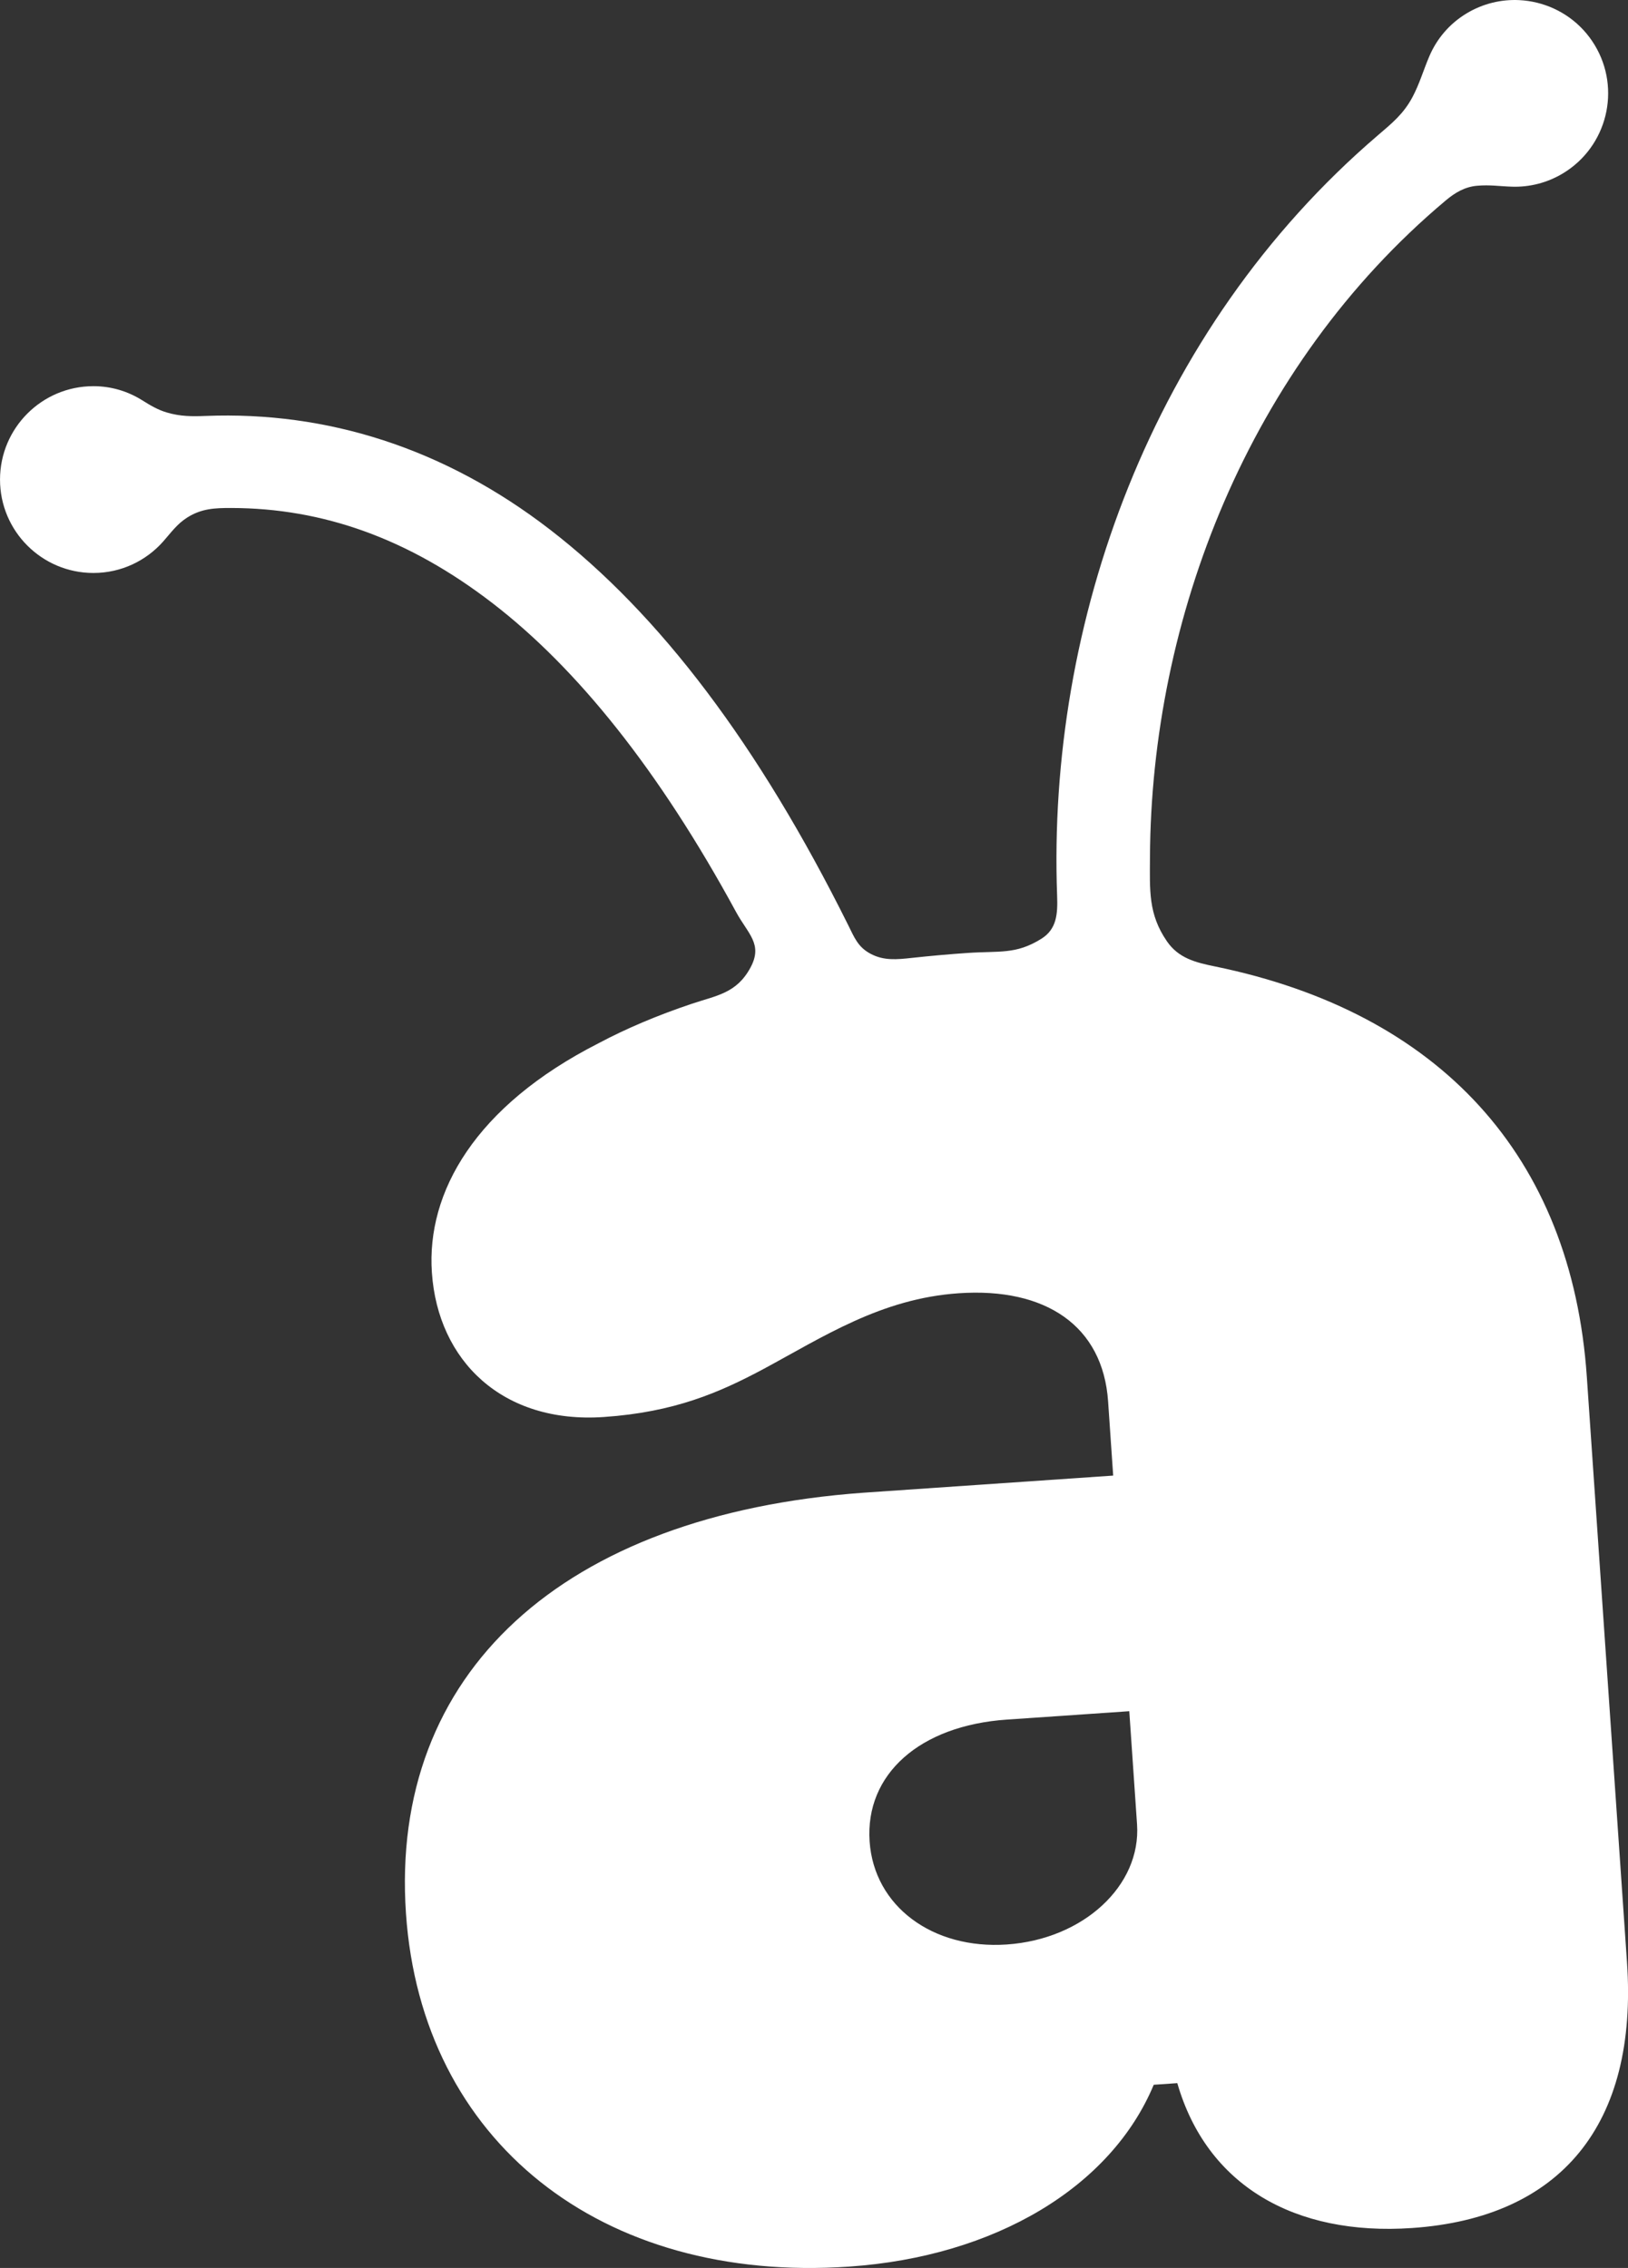 <?xml version="1.0" encoding="UTF-8" standalone="no"?>
<svg
   xmlns:dc="http://purl.org/dc/elements/1.1/"
   xmlns:cc="http://creativecommons.org/ns#"
   xmlns:rdf="http://www.w3.org/1999/02/22-rdf-syntax-ns#"
   xmlns:svg="http://www.w3.org/2000/svg"
   xmlns="http://www.w3.org/2000/svg"
   xmlns:sodipodi="http://sodipodi.sourceforge.net/DTD/sodipodi-0.dtd"
   xmlns:inkscape="http://www.inkscape.org/namespaces/inkscape"
   version="1.1"
   id="svg2"
   viewBox="0 0 90.662 126.272"
   height="126.272"
   width="90.662"
   inkscape:version="0.91 r13725"
   sodipodi:docname="flooant-logo-a.svg">
  <rect x="0" y="0" width="90.662" height="126.272" fill="#333333" stroke="none"/>
  <sodipodi:namedview
     pagecolor="#ffffff"
     bordercolor="#666666"
     borderopacity="1"
     objecttolerance="10"
     gridtolerance="10"
     guidetolerance="10"
     inkscape:pageopacity="0"
     inkscape:pageshadow="2"
     inkscape:window-width="1111"
     inkscape:window-height="729"
     id="namedview27"
     showgrid="false"
     inkscape:zoom="0.59347752"
     inkscape:cx="3.0594654"
     inkscape:cy="-124.49375"
     inkscape:window-x="0"
     inkscape:window-y="0"
     inkscape:window-maximized="0"
     inkscape:current-layer="svg2"
     fit-margin-top="0"
     fit-margin-left="0"
     fit-margin-right="0"
     fit-margin-bottom="0" />
  <defs
     id="defs4">
    <marker
       style="overflow:visible"
       id="marker7236"
       refX="0"
       refY="0"
       orient="auto">
      <path
         transform="matrix(0.2,0,0,0.2,1.48,0.2)"
         style="fill:#5db97a;fill-opacity:1;fill-rule:evenodd;stroke:#5db97a;stroke-width:1pt;stroke-opacity:1"
         d="m -2.5,-1 c 0,2.76 -2.24,5 -5,5 -2.76,0 -5,-2.24 -5,-5 0,-2.76 2.24,-5 5,-5 2.76,0 5,2.24 5,5 z"
         id="path7238"
         inkscape:connector-curvature="0" />
    </marker>
    <marker
       style="overflow:visible"
       id="DotS"
       refX="0"
       refY="0"
       orient="auto">
      <path
         transform="matrix(0.2,0,0,0.2,1.48,0.2)"
         style="fill-rule:evenodd;stroke:#000000;stroke-width:1pt"
         d="m -2.5,-1 c 0,2.76 -2.24,5 -5,5 -2.76,0 -5,-2.24 -5,-5 0,-2.76 2.24,-5 5,-5 2.76,0 5,2.24 5,5 z"
         id="path5105"
         inkscape:connector-curvature="0" />
    </marker>
    <marker
       orient="auto"
       refY="0"
       refX="0"
       id="marker6990"
       style="overflow:visible">
      <path
         id="path6992"
         d="M 0,0 5,-5 -12.5,0 5,5 0,0 Z"
         style="fill:#000000;fill-opacity:1;fill-rule:evenodd;stroke:#000000;stroke-width:1pt;stroke-opacity:1"
         transform="matrix(0.8,0,0,0.8,10,0)"
         inkscape:connector-curvature="0" />
    </marker>
    <marker
       style="overflow:visible"
       id="marker6928"
       refX="0"
       refY="0"
       orient="auto">
      <path
         transform="matrix(0.8,0,0,0.8,10,0)"
         style="fill:#000000;fill-opacity:1;fill-rule:evenodd;stroke:#000000;stroke-width:1pt;stroke-opacity:1"
         d="M 0,0 5,-5 -12.5,0 5,5 0,0 Z"
         id="path6930"
         inkscape:connector-curvature="0" />
    </marker>
    <marker
       style="overflow:visible"
       id="Arrow1Lstart"
       refX="0"
       refY="0"
       orient="auto">
      <path
         transform="matrix(0.8,0,0,0.8,10,0)"
         style="fill:#000000;fill-opacity:1;fill-rule:evenodd;stroke:#000000;stroke-width:1pt;stroke-opacity:1"
         d="M 0,0 5,-5 -12.5,0 5,5 0,0 Z"
         id="path5038"
         inkscape:connector-curvature="0" />
    </marker>
  </defs>
  <path
     style="font-style:normal;font-variant:normal;font-weight:900;font-stretch:normal;font-size:134.648px;line-height:130%;font-family:'.SF Compact Rounded';-inkscape-font-specification:'.SF Compact Rounded, Heavy';text-align:start;letter-spacing:6.75px;word-spacing:0px;writing-mode:lr-tb;text-anchor:start;fill:#ffffff;fill-opacity:1;stroke:none;stroke-width:1px;stroke-linecap:butt;stroke-linejoin:miter;stroke-opacity:1"
     d="m 84.611,0.007 c -1,-0.05 -2.026,0.187 -2.947,0.744 -0.955,0.578 -1.651,1.416 -2.06,2.368 -0.329,0.766 -0.551,1.552 -0.948,2.294 -0.498,0.93 -1.128,1.44 -1.919,2.117 C 64.064,18.375 58.313,34.759 58.87,49.863 c 0.038,1.025 -0.019,1.868 -0.88,2.406 -1.419,0.886 -2.325,0.665 -4.123,0.789 -1.058,0.073 -2.081,0.165 -3.075,0.273 -0.86,0.094 -1.57,0.163 -2.303,-0.224 -0.716,-0.378 -0.91,-0.91 -1.261,-1.615 -4.988,-10.02 -10.487,-17.297 -16.615,-22.018 -5.888,-4.536 -12.409,-6.581 -19.156,-6.316 -0.768,0.03 -1.403,0.03 -2.15,-0.187 -0.526,-0.153 -0.934,-0.401 -1.399,-0.692 -0.786,-0.491 -1.71,-0.778 -2.706,-0.778 -2.87,0 -5.201,2.331 -5.201,5.201 0,2.87 2.331,5.199 5.201,5.199 1.546,0 2.933,-0.677 3.884,-1.751 0.439,-0.495 0.765,-0.97 1.335,-1.332 0.798,-0.507 1.543,-0.537 2.459,-0.535 5.106,0.01 9.871,1.697 14.561,5.31 4.684,3.608 9.245,9.261 13.548,17.18 0.669,1.232 1.513,1.791 0.801,3.105 -0.776,1.431 -1.88,1.544 -3.262,2.008 -1.937,0.65 -3.673,1.388 -5.204,2.203 -6.877,3.502 -9.579,8.301 -9.273,12.762 0.337,4.92 3.937,8.43 9.578,8.043 3.936,-0.27 6.431,-1.365 8.848,-2.65 3.369,-1.812 6.583,-3.944 10.912,-4.24 4.854,-0.333 8.033,1.824 8.32,6.021 l 0.283,4.131 -13.904,0.953 c -16.787,1.216 -26.397,10.047 -25.48,23.428 0.867,12.659 10.836,20.608 24.676,19.66 8.133,-0.557 14.589,-4.426 16.967,-10.125 l 1.312,-0.09 c 1.642,5.687 6.515,8.516 13.074,8.066 8.265,-0.566 12.589,-5.739 11.969,-14.791 L 88.369,76.657 c -0.844,-12.32 -8.218,-20.288 -20.713,-22.85 -1.07,-0.219 -2.022,-0.452 -2.674,-1.403 -1.04,-1.515 -0.95,-2.824 -0.941,-4.704 0.07,-13.182 5.432,-27.277 16.473,-36.541 0.519,-0.436 1.067,-0.76 1.749,-0.817 0.724,-0.061 1.219,0.029 1.945,0.052 0.966,0.03 1.951,-0.209 2.84,-0.747 2.456,-1.486 3.244,-4.685 1.758,-7.141 -0.743,-1.228 -1.916,-2.038 -3.209,-2.355 -0.323,-0.079 -0.653,-0.128 -0.986,-0.144 z M 62.889,95.274 l 0.432,6.297 c 0.234,3.411 -2.988,6.399 -7.252,6.691 -4.132,0.283 -7.393,-2.129 -7.641,-5.736 -0.256,-3.739 2.787,-6.453 7.641,-6.785 z"
     id="path8666"
     inkscape:connector-curvature="0" />
</svg>
